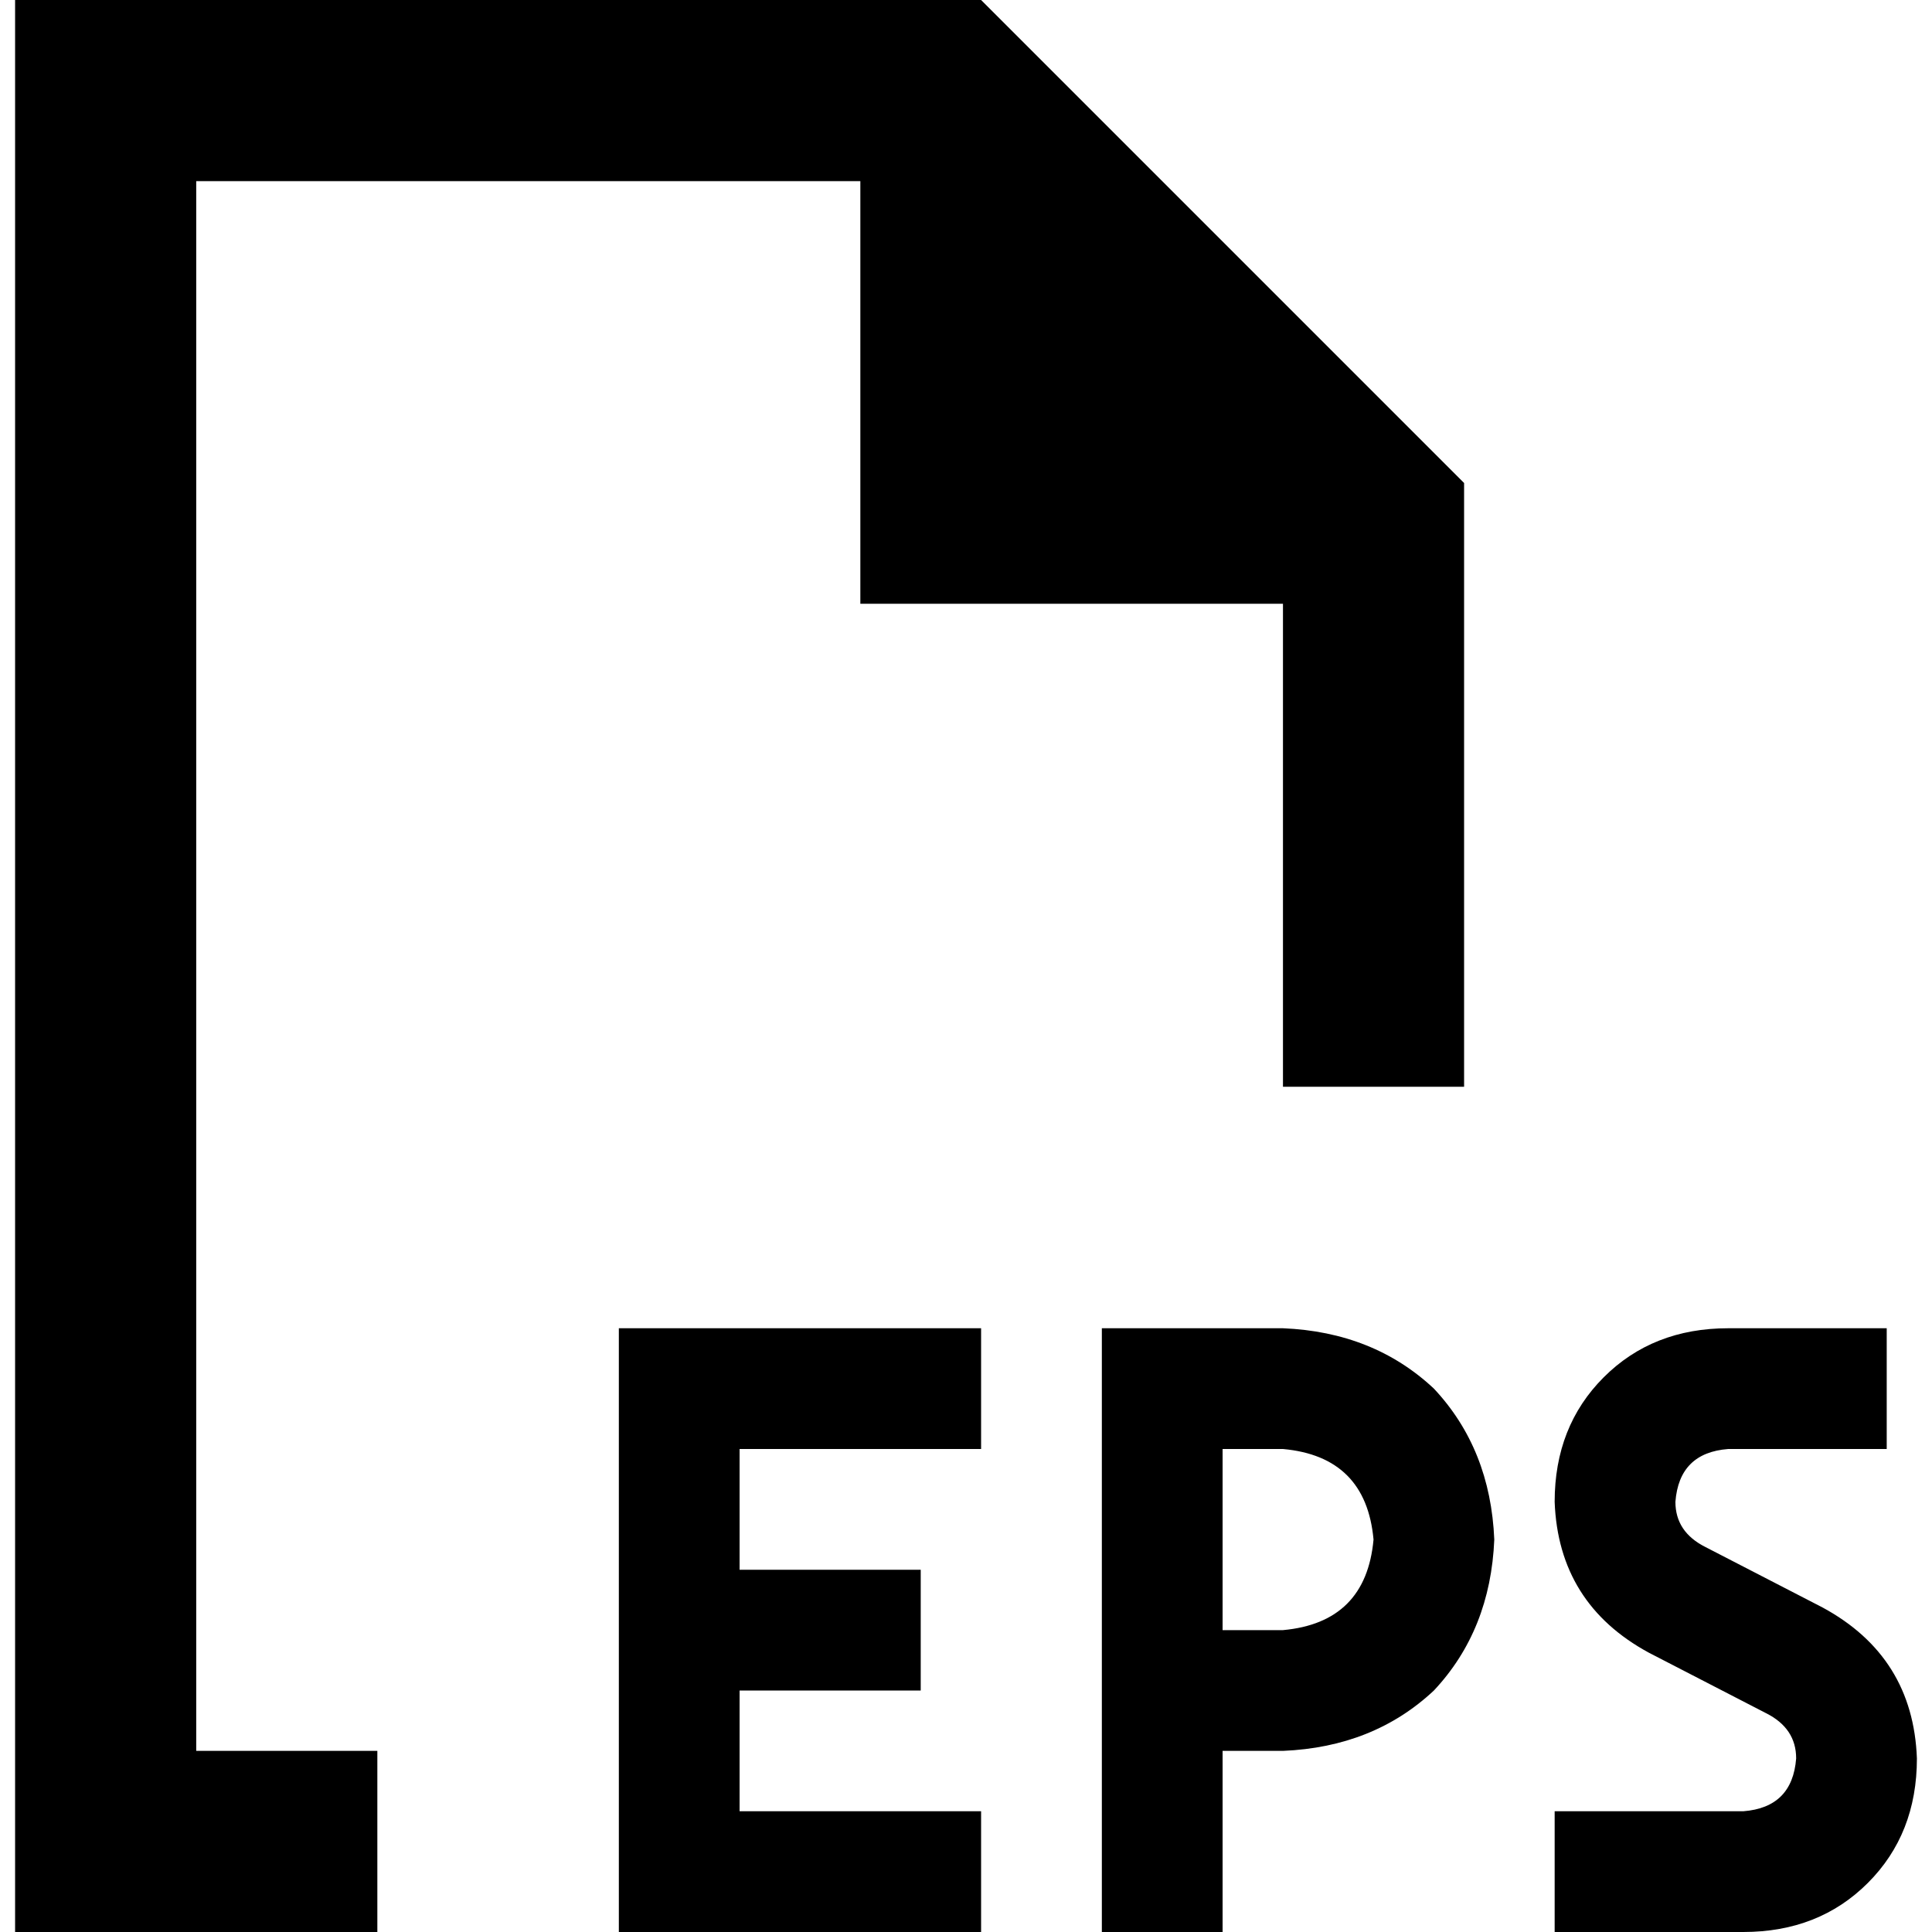 <svg xmlns="http://www.w3.org/2000/svg" viewBox="0 0 512 512">
  <path d="M 52 464 L 100 464 L 52 464 L 100 464 L 100 512 L 100 512 L 52 512 L 4 512 L 4 464 L 4 464 L 4 48 L 4 48 L 4 0 L 4 0 L 52 0 L 260 0 L 388 128 L 388 128 L 388 288 L 388 288 L 340 288 L 340 288 L 340 160 L 340 160 L 228 160 L 228 160 L 228 48 L 228 48 L 52 48 L 52 48 L 52 464 L 52 464 Z M 164 352 L 180 352 L 164 352 L 260 352 L 260 384 L 260 384 L 244 384 L 196 384 L 196 416 L 196 416 L 228 416 L 244 416 L 244 448 L 244 448 L 228 448 L 196 448 L 196 480 L 196 480 L 244 480 L 260 480 L 260 512 L 260 512 L 244 512 L 164 512 L 164 496 L 164 496 L 164 432 L 164 432 L 164 368 L 164 368 L 164 352 L 164 352 Z M 308 352 L 340 352 L 308 352 L 340 352 Q 364 353 380 368 Q 395 384 396 408 Q 395 432 380 448 Q 364 463 340 464 L 324 464 L 324 464 L 324 496 L 324 496 L 324 512 L 324 512 L 292 512 L 292 512 L 292 496 L 292 496 L 292 448 L 292 448 L 292 368 L 292 368 L 292 352 L 292 352 L 308 352 L 308 352 Z M 340 432 Q 362 430 364 408 Q 362 386 340 384 L 324 384 L 324 384 L 324 432 L 324 432 L 340 432 L 340 432 Z M 458 352 L 484 352 L 458 352 L 500 352 L 500 384 L 500 384 L 484 384 L 458 384 Q 445 385 444 398 Q 444 406 452 410 L 483 426 L 483 426 Q 507 439 508 466 Q 508 486 495 499 Q 482 512 462 512 L 428 512 L 412 512 L 412 480 L 412 480 L 428 480 L 462 480 Q 475 479 476 466 Q 476 458 468 454 L 437 438 L 437 438 Q 413 425 412 398 Q 412 378 425 365 Q 438 352 458 352 L 458 352 Z" />
</svg>